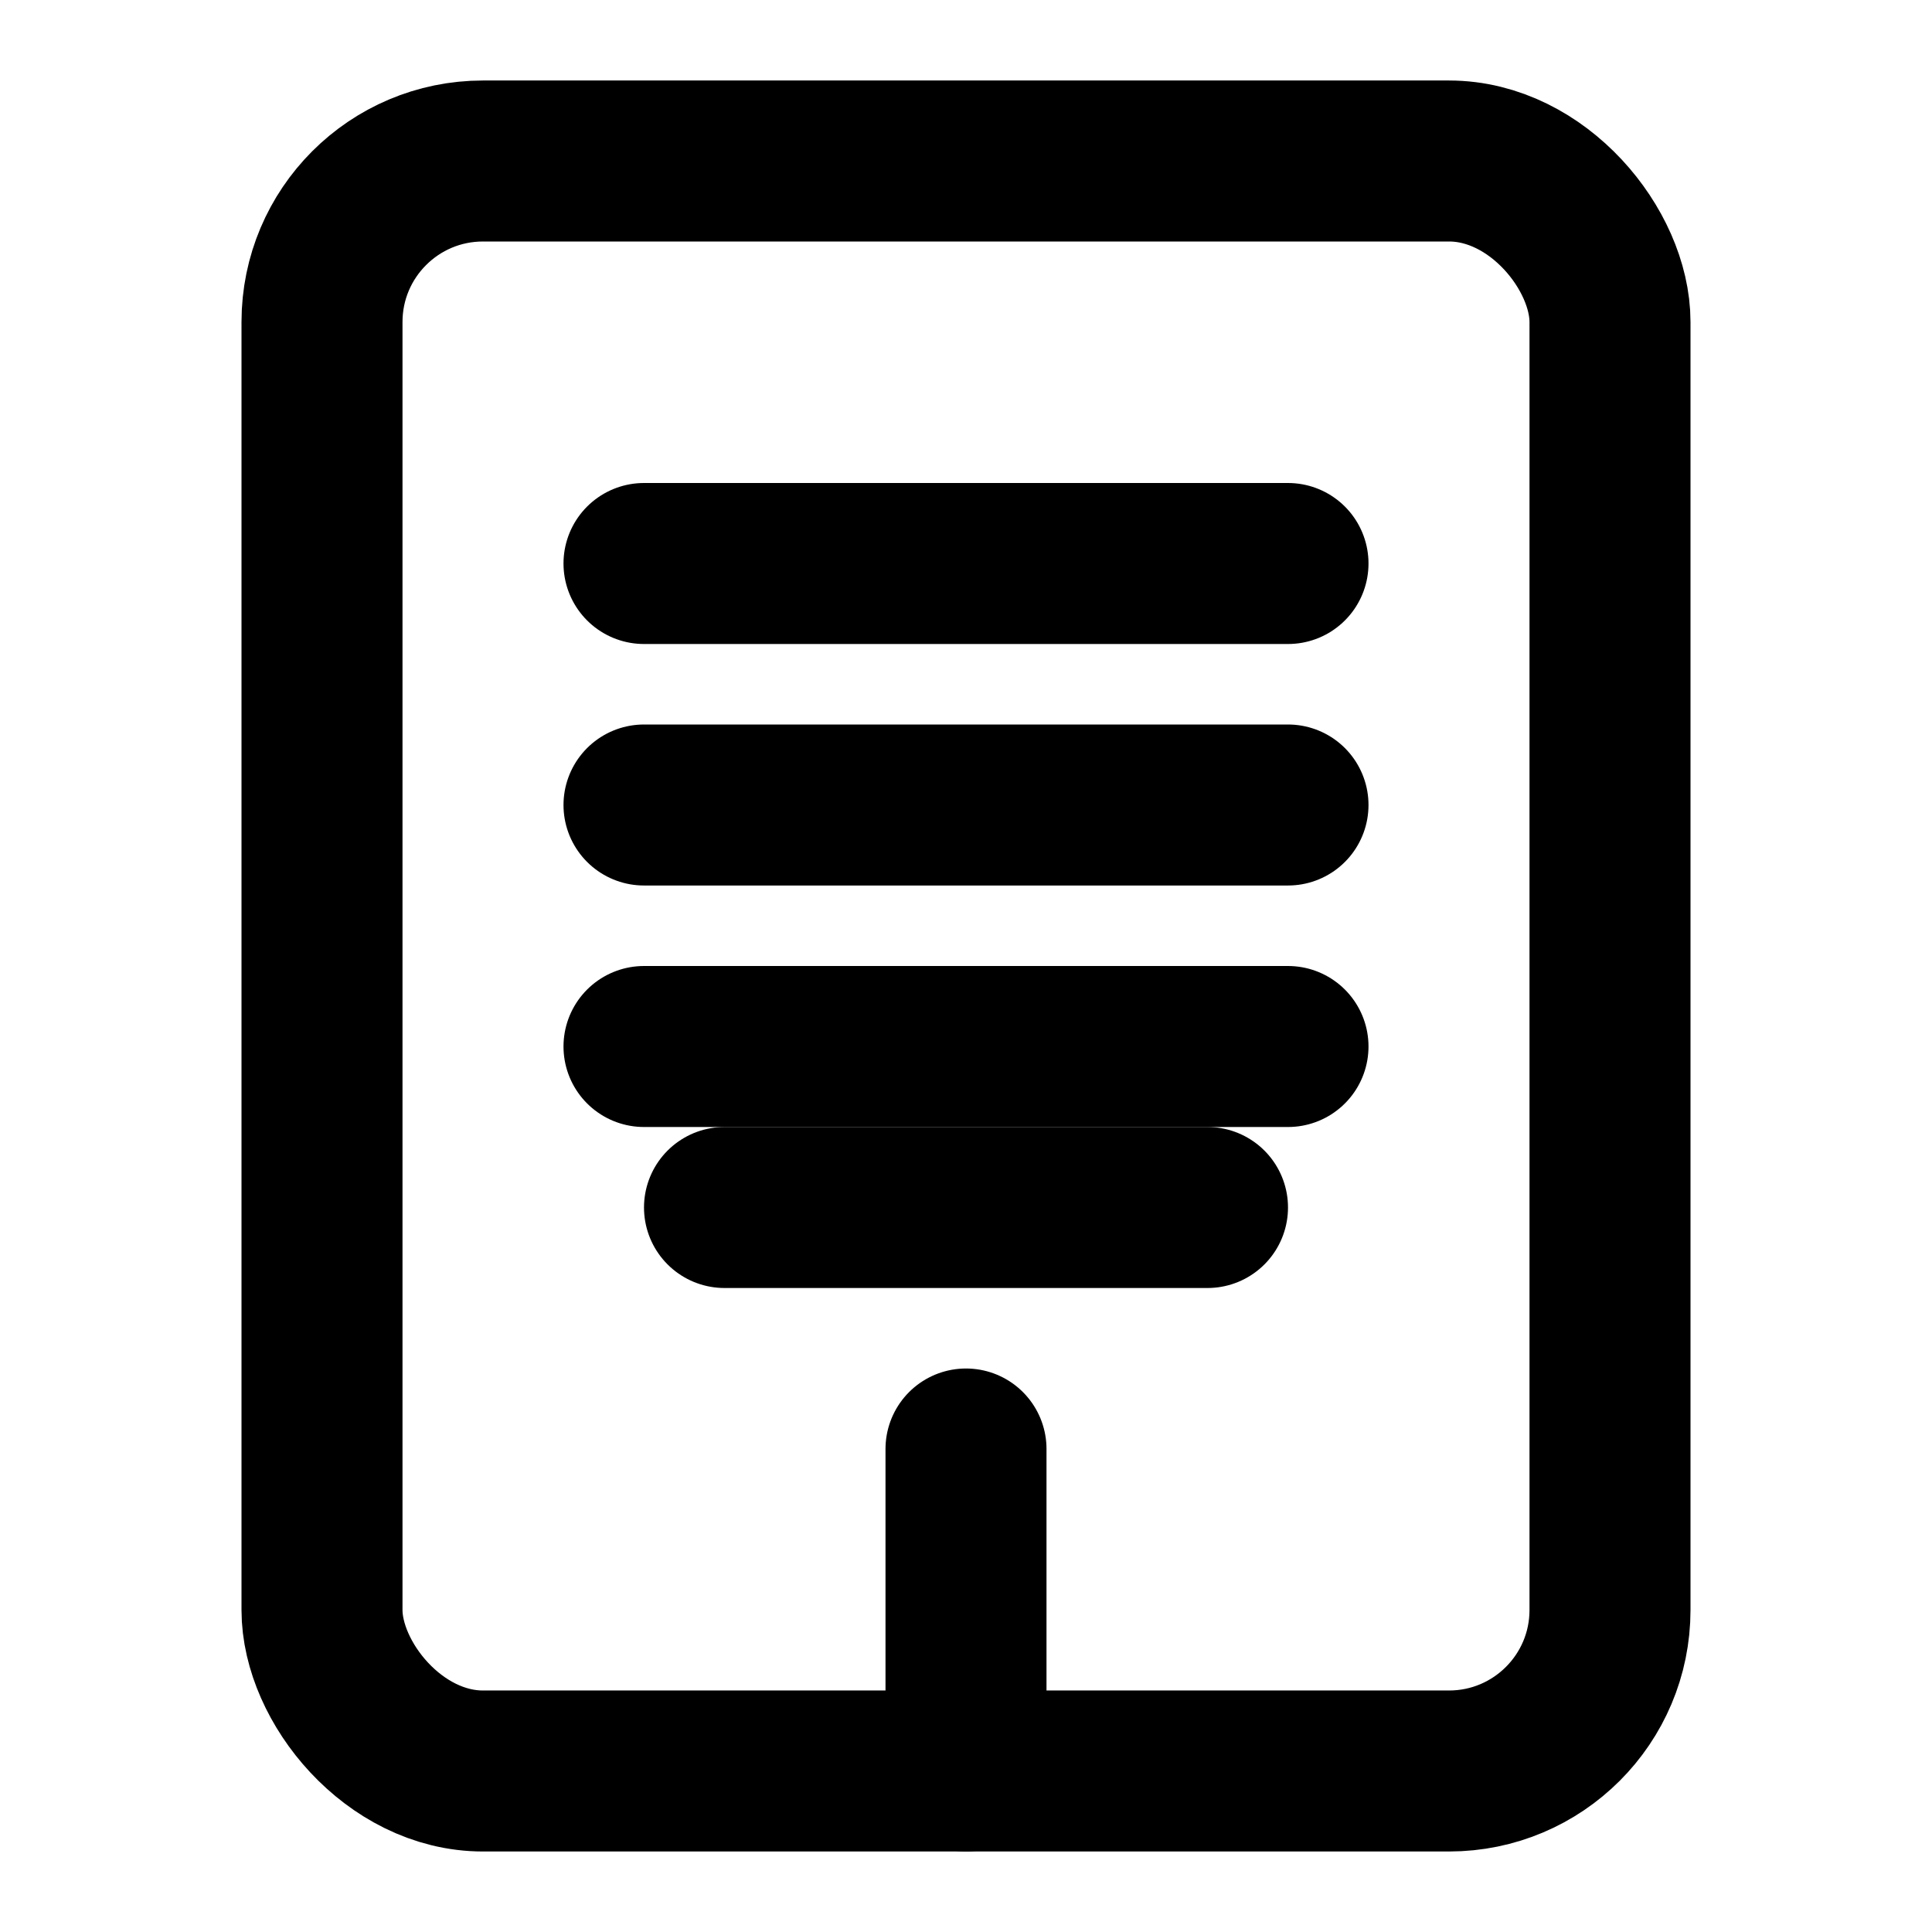 <svg xmlns="http://www.w3.org/2000/svg" viewBox="0 0 24 24" fill="none" stroke="currentColor" stroke-width="2" stroke-linecap="round" stroke-linejoin="round">
  <rect x="4" y="2" width="16" height="20" rx="2" ry="2"></rect>
  <line x1="12" y1="18" x2="12" y2="22"></line>
  <line x1="9" y1="15" x2="15" y2="15"></line>
  <path d="M8 7h8"></path>
  <path d="M8 10h8"></path>
  <path d="M8 13h8"></path>
</svg>